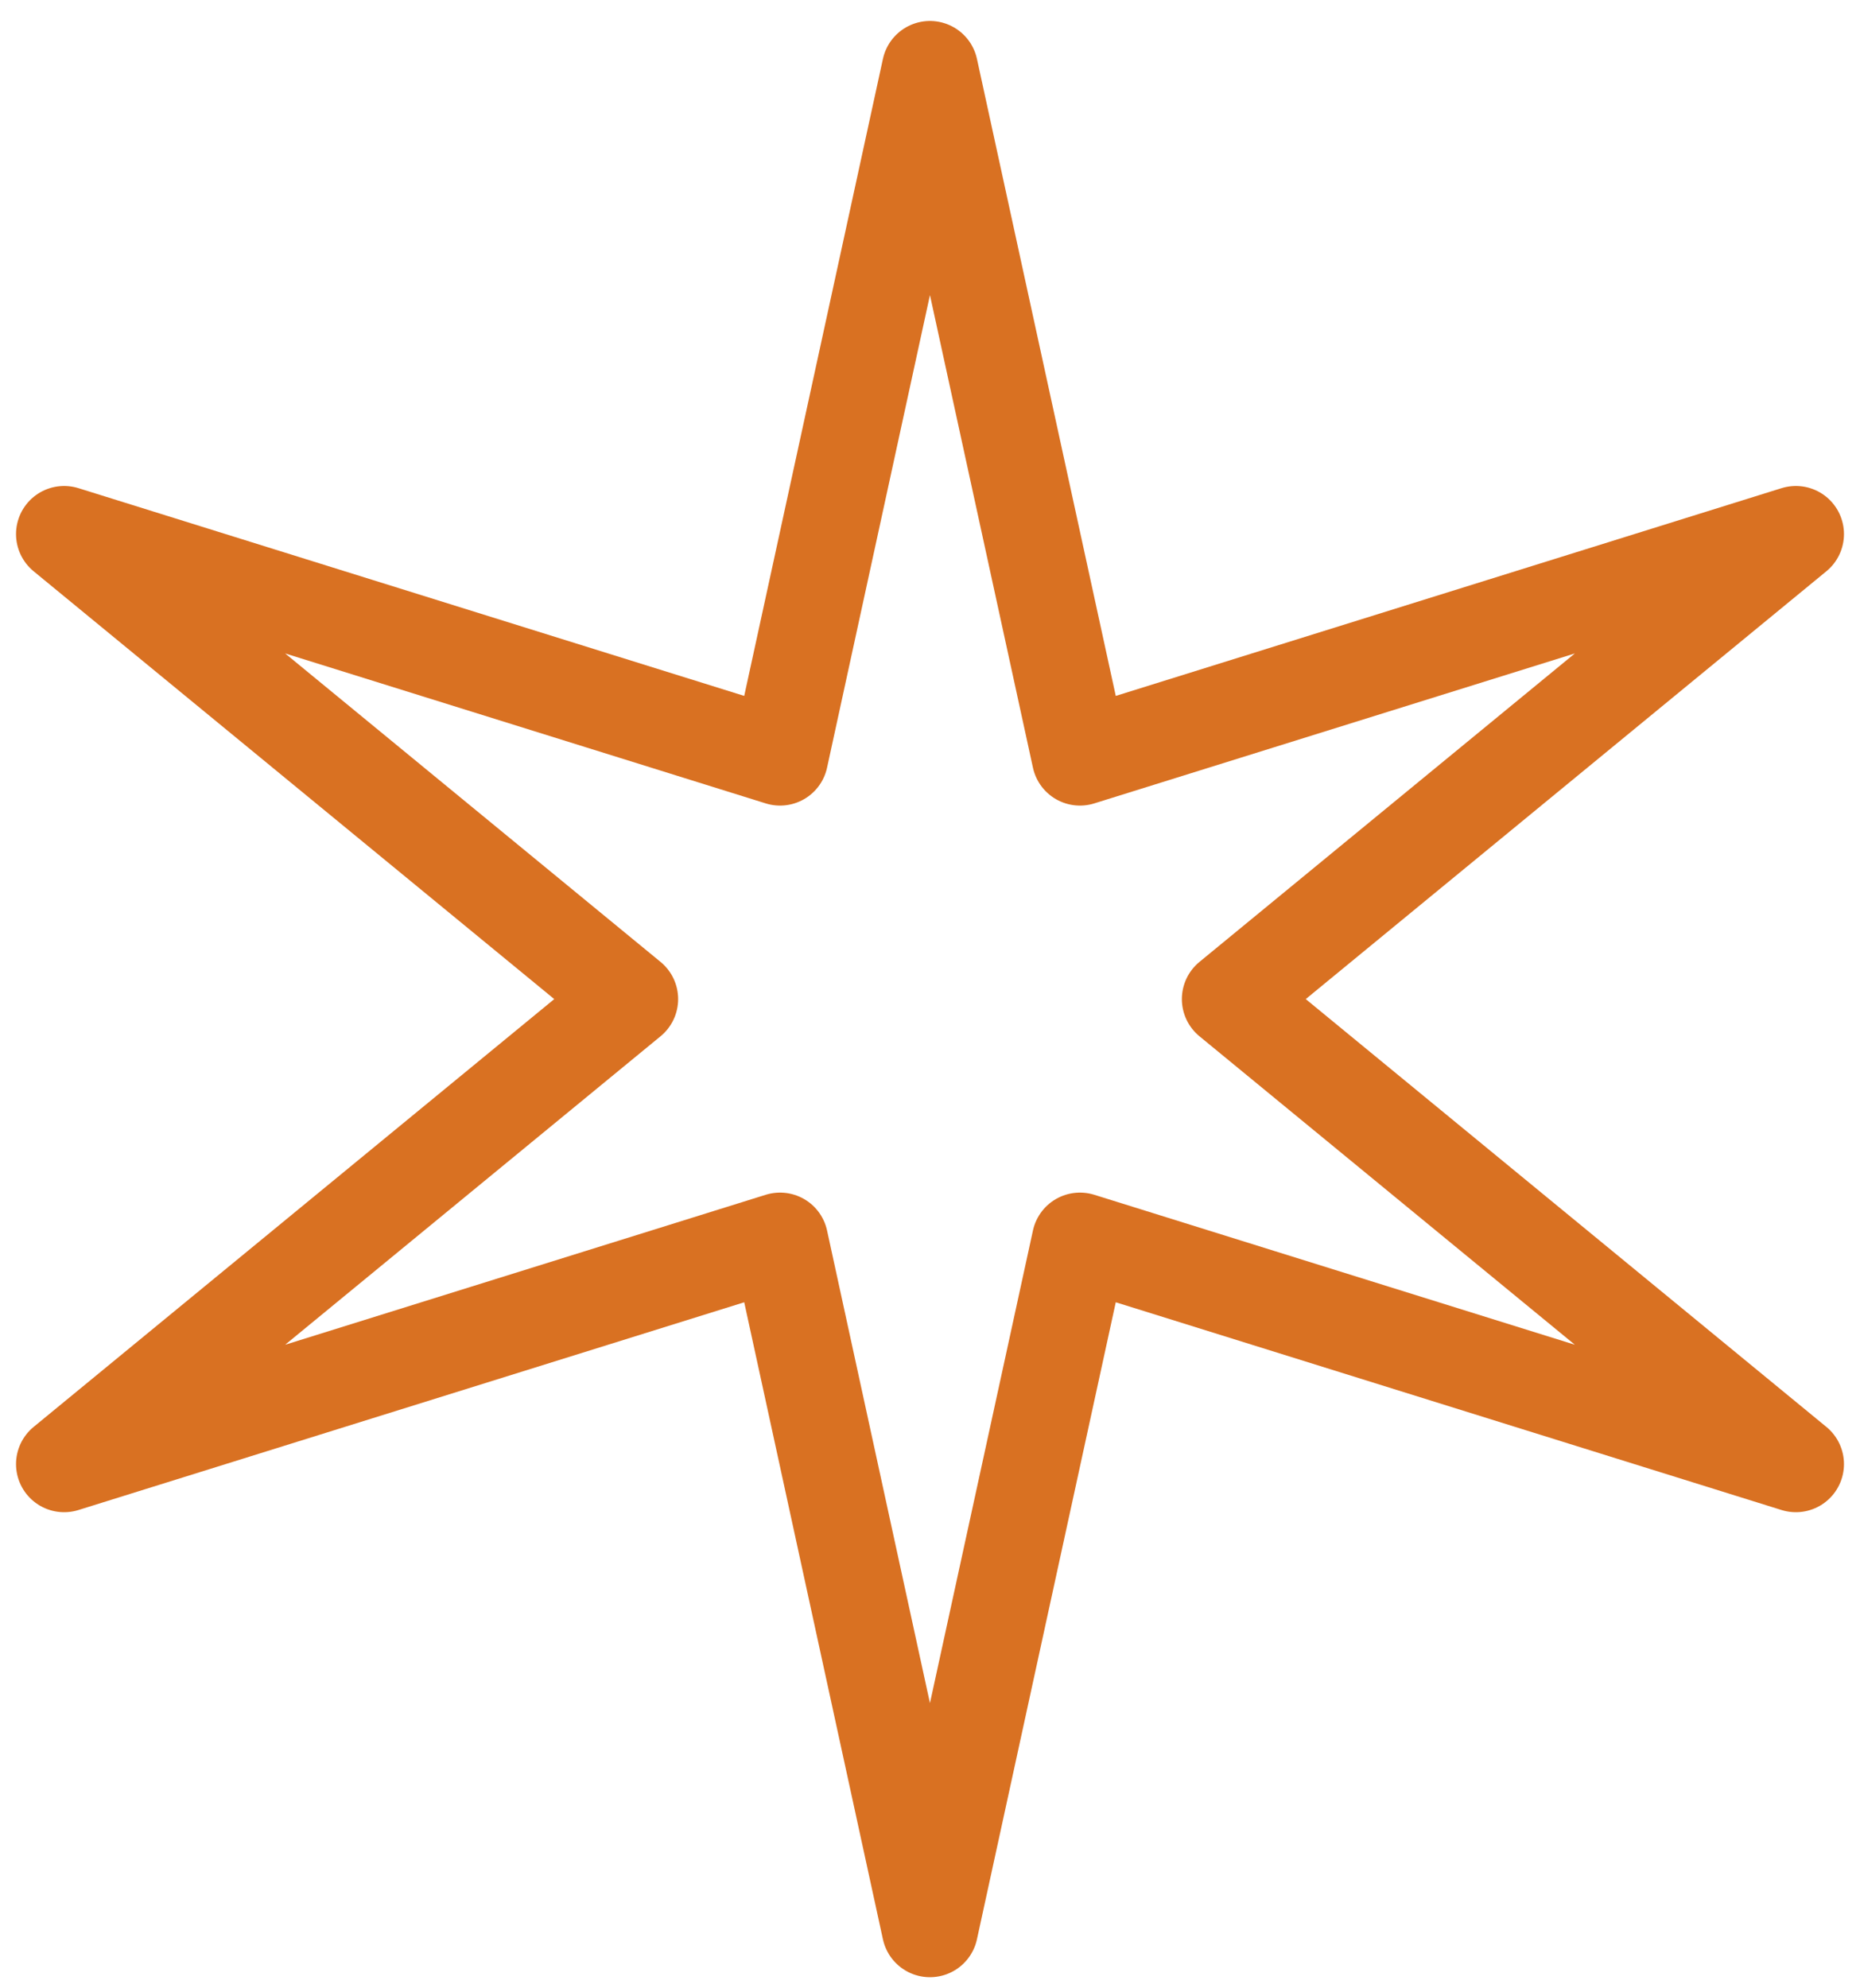 <svg width="29" height="31" viewBox="0 0 29 31" fill="none" xmlns="http://www.w3.org/2000/svg">
<path d="M1 8.327L12.162 11.81L14.499 1.077L16.838 11.81L28 8.327L19.177 15.577L28 22.827L16.838 19.344L14.499 30.077L12.162 19.344L1 22.827L9.823 15.577L1 8.327Z" stroke="#D97122" stroke-width="1.5" stroke-miterlimit="10" stroke-linecap="round" stroke-linejoin="round"/>
</svg>
